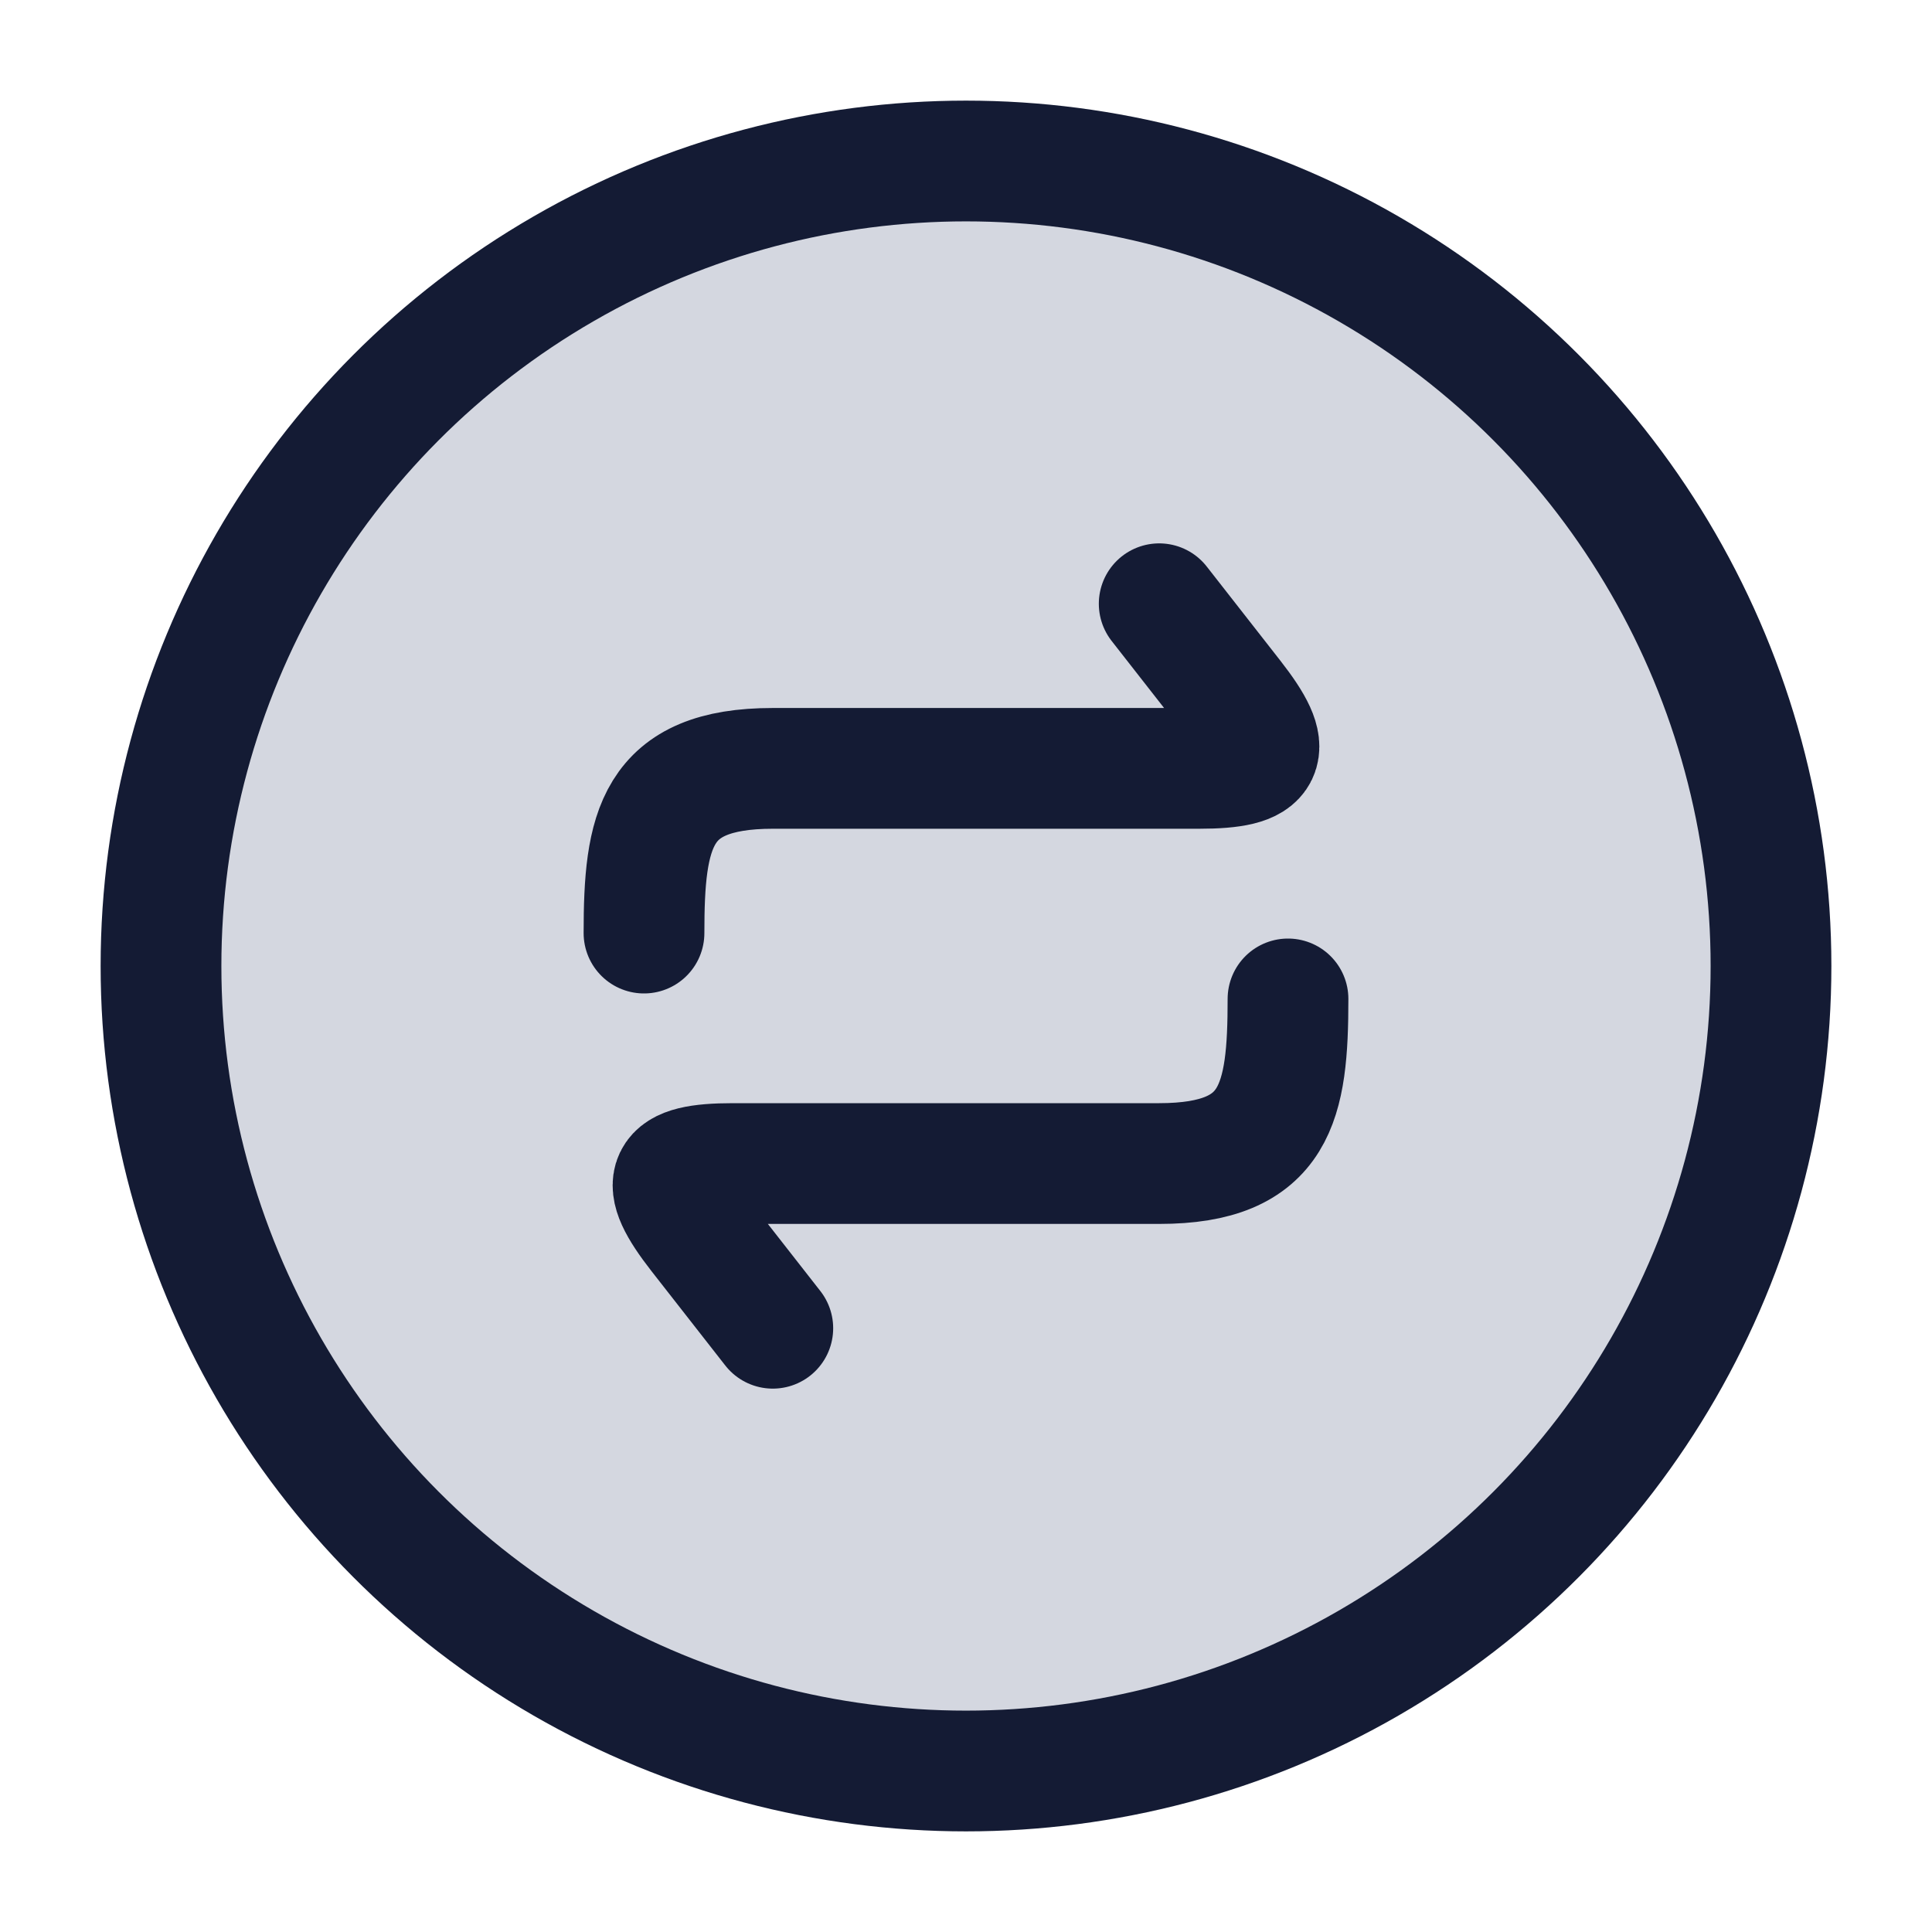 <svg width="24" height="24" viewBox="0 0 24 24" fill="none" xmlns="http://www.w3.org/2000/svg">
<circle cx="12" cy="12" r="10" fill="#D4D7E0"/>
<circle cx="12" cy="12" r="10" stroke="#141B34" stroke-width="1.5"/>
<path d="M14.4 7.5L15.315 8.67C15.841 9.343 15.745 9.545 14.897 9.545L9.6 9.545C8.138 9.545 8 10.312 8 11.591M9.6 16.5L8.685 15.33C8.159 14.657 8.255 14.454 9.103 14.454H14.4C15.861 14.454 16 13.688 16 12.409" stroke="#141B34" stroke-width="1.5" stroke-linecap="round" stroke-linejoin="round"/>
</svg>
